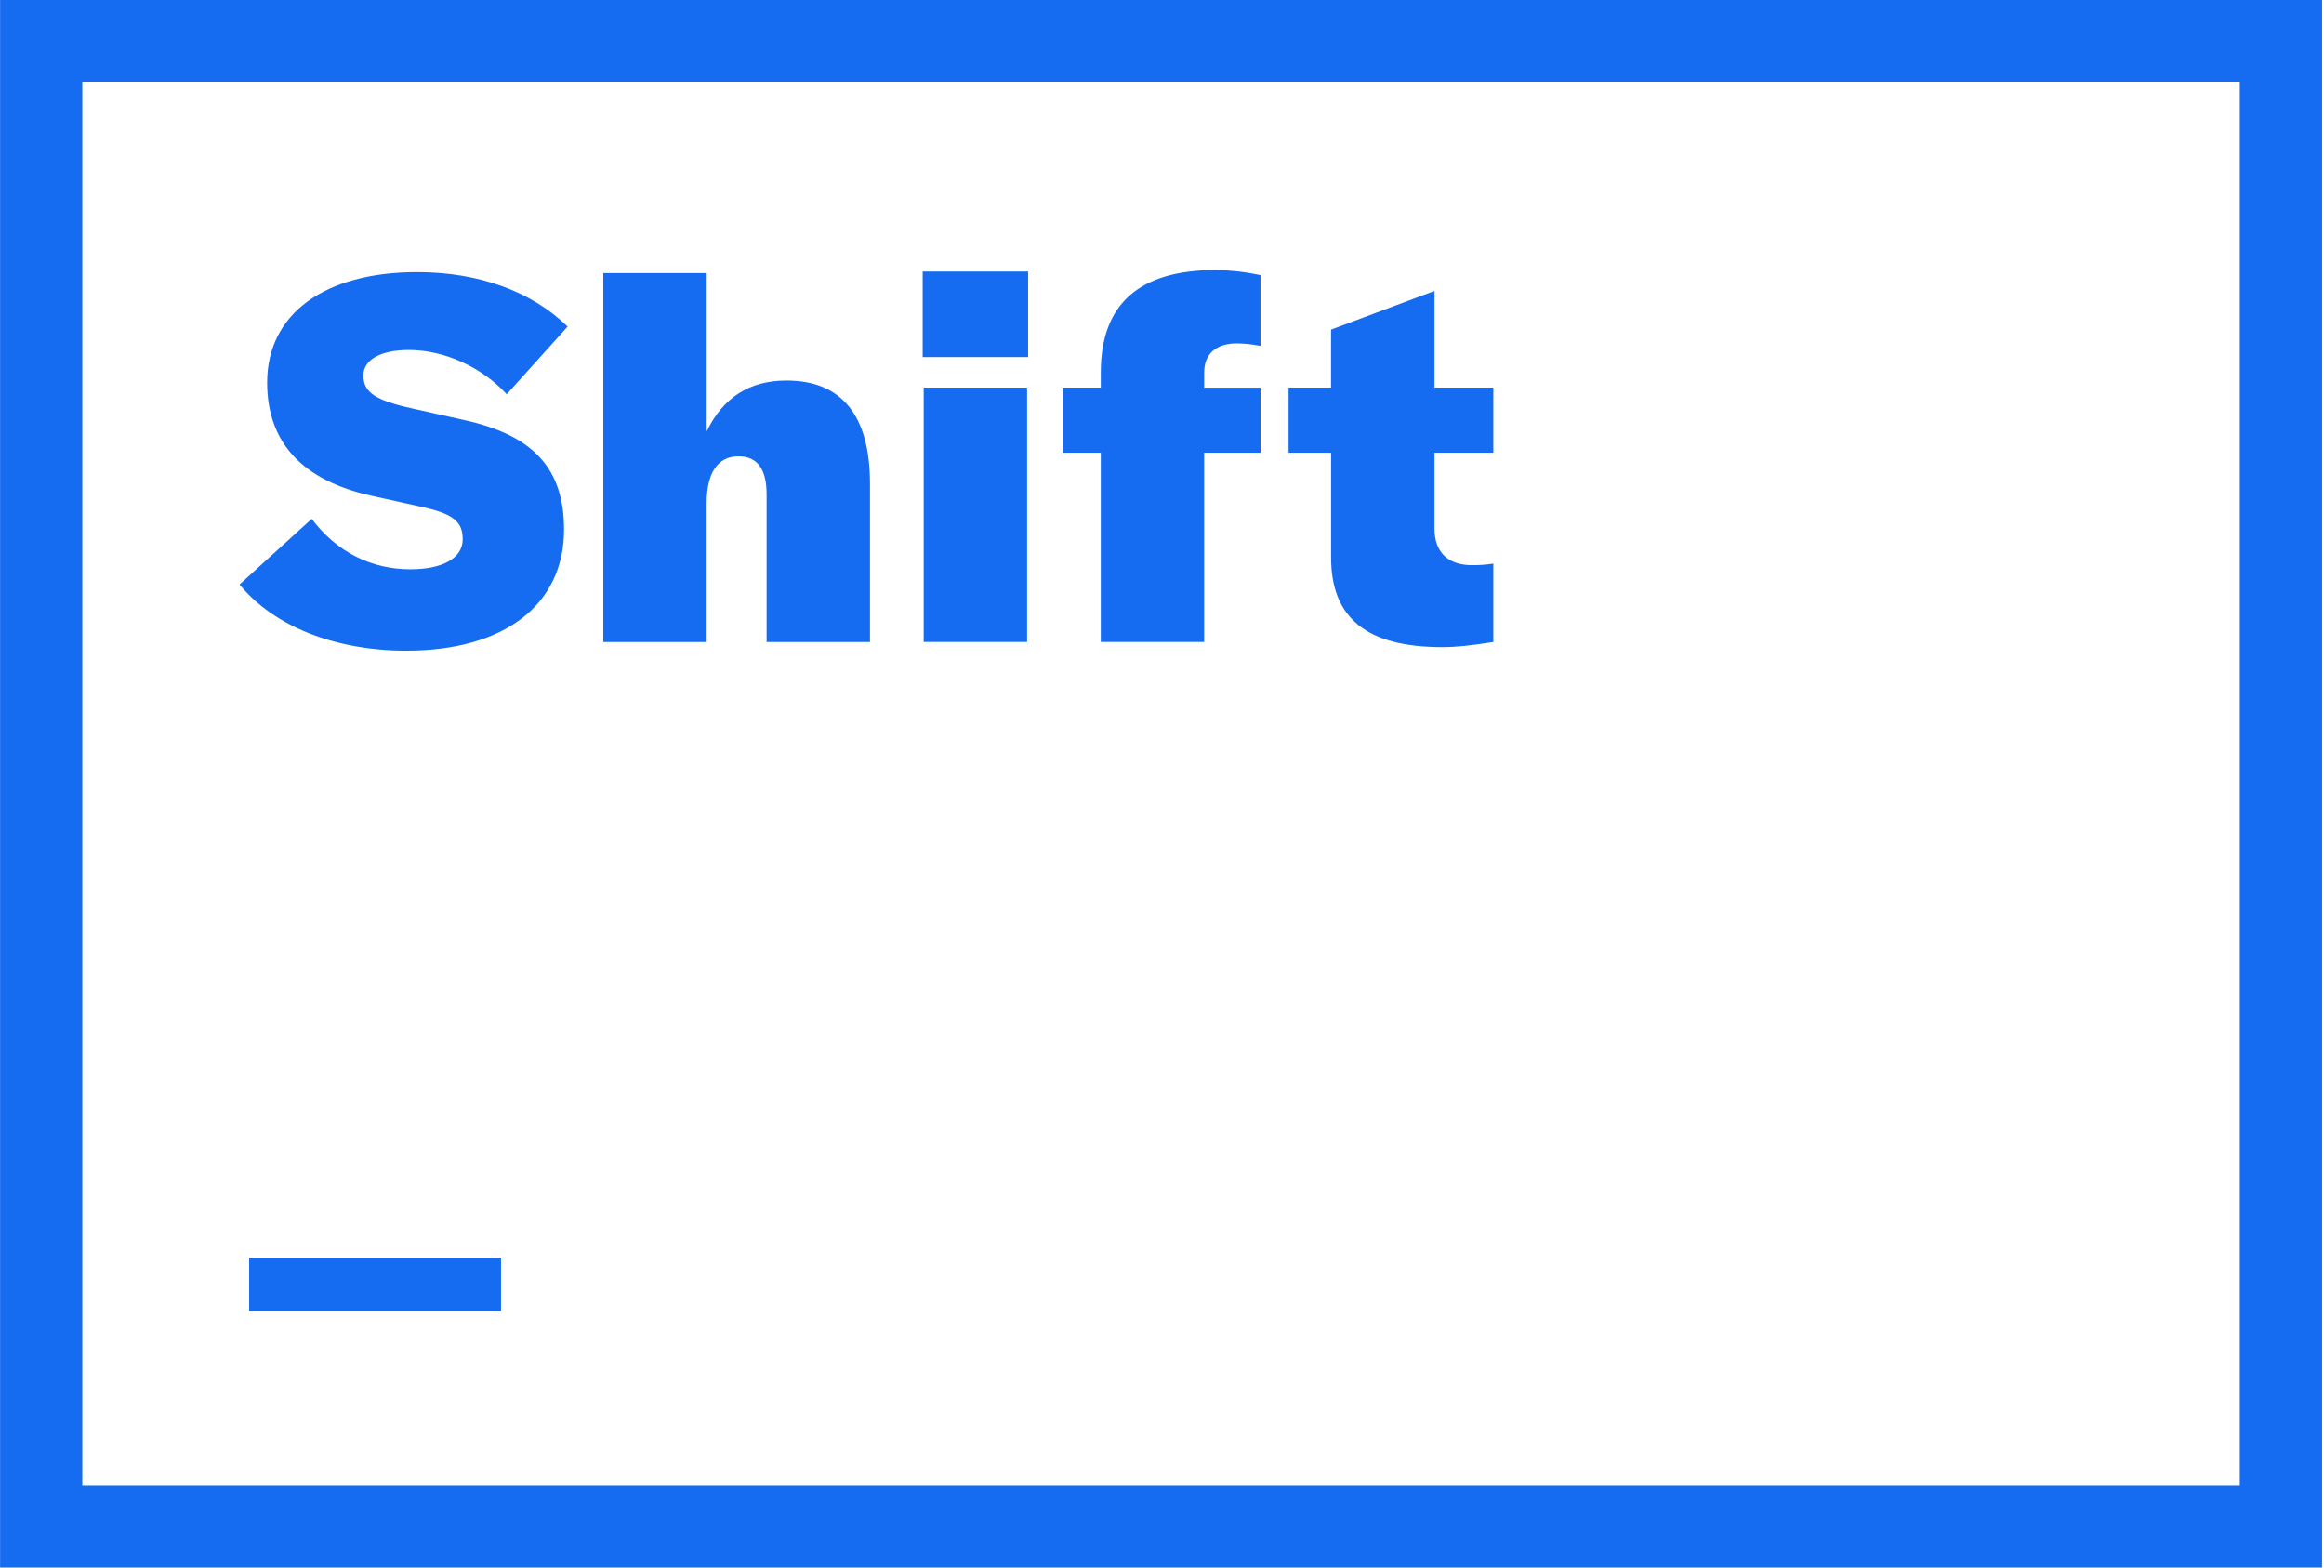 <?xml version="1.0" encoding="UTF-8"?>
<svg width="83px" height="56px" viewBox="0 0 83 56" version="1.1" xmlns="http://www.w3.org/2000/svg" xmlns:xlink="http://www.w3.org/1999/xlink">
    <!-- Generator: Sketch 54.1 (76490) - https://sketchapp.com -->
    <title>Combined-Shape</title>
    <desc>Created with Sketch.</desc>
    <g id="Page-1" stroke="none" stroke-width="1" fill="none" fill-rule="evenodd">
        <g id="shift-logo-white" fill="#156CF0" fill-rule="nonzero">
            <path d="M82.932,55.993 L0.003,55.993 L0.003,0 L82.932,0 L82.932,55.993 Z M2.939,53.068 L79.993,53.068 L79.993,2.921 L2.939,2.921 L2.939,53.068 Z M8.555,20.878 L11.132,18.534 C12.027,19.716 13.253,20.334 14.66,20.334 C15.812,20.334 16.525,19.934 16.525,19.262 C16.525,18.608 16.159,18.335 14.952,18.081 L13.307,17.717 C10.802,17.172 9.541,15.809 9.541,13.665 C9.541,11.212 11.589,9.722 14.898,9.722 C17.073,9.722 18.974,10.394 20.272,11.666 L18.097,14.083 C17.201,13.102 15.848,12.502 14.605,12.502 C13.599,12.502 12.978,12.847 12.978,13.411 C12.978,14.011 13.399,14.301 14.733,14.592 L16.597,15.009 C19.065,15.554 20.144,16.754 20.144,18.916 C20.144,21.605 18.005,23.241 14.51,23.241 C11.987,23.24 9.794,22.386 8.555,20.878 Z M21.547,9.757 L25.24,9.757 L25.24,15.408 C25.825,14.193 26.775,13.593 28.091,13.593 C30.066,13.593 31.071,14.846 31.071,17.282 L31.071,22.933 L27.379,22.933 L27.379,17.663 C27.379,16.755 27.05,16.3 26.373,16.3 C25.641,16.3 25.239,16.881 25.239,17.954 L25.239,22.933 L21.547,22.933 L21.547,9.757 Z M32.953,9.702 L36.718,9.702 L36.718,12.755 L32.953,12.755 L32.953,9.702 Z M32.989,13.845 L36.682,13.845 L36.682,22.931 L32.989,22.931 L32.989,13.845 Z M45.018,16.171 L43.006,16.171 L43.006,22.931 L39.314,22.931 L39.314,16.171 L37.961,16.171 L37.961,13.845 L39.314,13.845 L39.314,13.3 C39.314,10.865 40.685,9.648 43.408,9.648 C43.95,9.654 44.489,9.715 45.018,9.83 L45.018,12.356 C44.741,12.301 44.46,12.271 44.177,12.266 C43.428,12.266 43.007,12.647 43.007,13.302 L43.007,13.847 L45.019,13.847 L45.019,16.173 L45.018,16.171 Z M46.021,13.845 L47.538,13.845 L47.538,11.774 L51.232,10.393 L51.232,13.845 L53.334,13.845 L53.334,16.171 L51.232,16.171 L51.232,18.879 C51.232,19.715 51.707,20.187 52.567,20.187 C52.824,20.19 53.08,20.171 53.334,20.132 L53.334,22.932 C52.512,23.059 52.018,23.114 51.506,23.114 C48.818,23.114 47.539,22.078 47.539,19.914 L47.539,16.171 L46.021,16.171 L46.021,13.845 Z M17.893,44.924 L17.893,46.832 L8.898,46.832 L8.898,44.924 L17.893,44.924 Z" id="Combined-Shape"></path>
        </g>
    </g>
</svg>